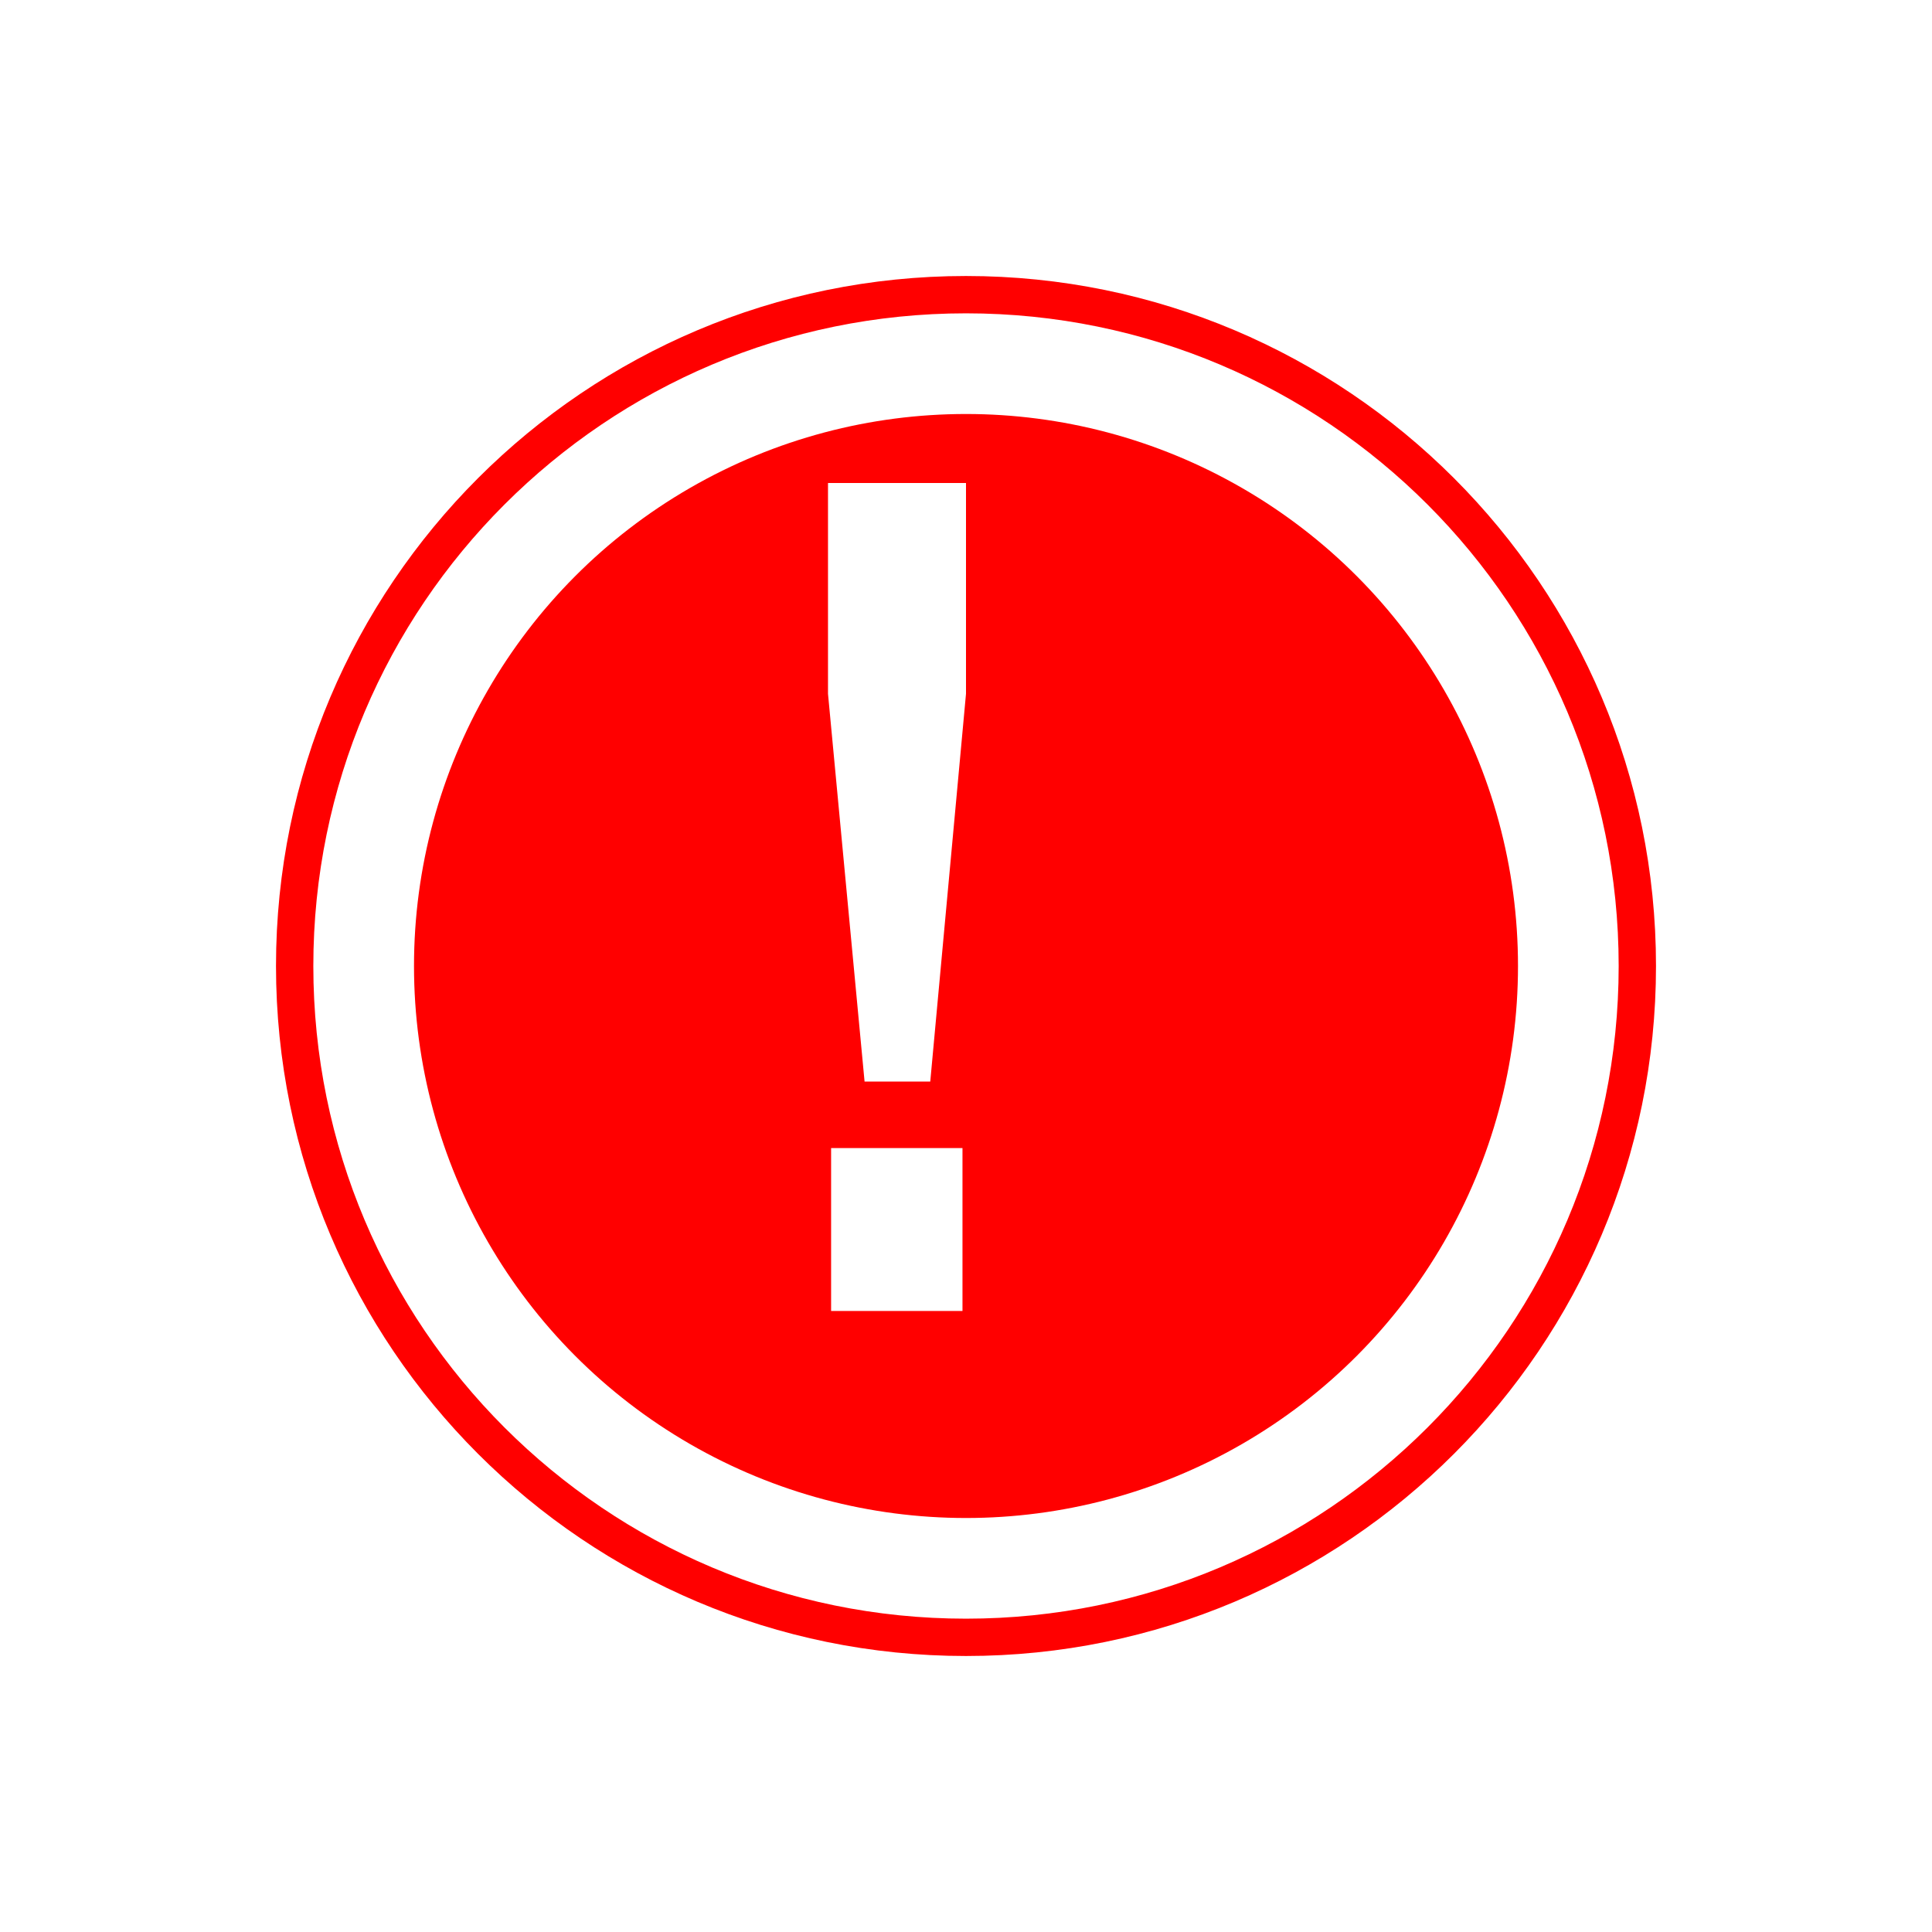 <svg width="28" height="28" viewBox="0 0 28 28" fill="none" xmlns="http://www.w3.org/2000/svg">
<g filter="url(#filter0_d_3551_2987)">
<circle cx="13" cy="13" r="8" fill="#FF0000"/>
</g>
<g filter="url(#filter1_d_3551_2987)">
<path fill-rule="evenodd" clip-rule="evenodd" d="M23 13C23 18.523 18.523 23 13 23C7.477 23 3 18.523 3 13C3 7.477 7.477 3 13 3C18.523 3 23 7.477 23 13ZM13 22.459C18.224 22.459 22.459 18.224 22.459 13C22.459 7.776 18.224 3.541 13 3.541C7.776 3.541 3.541 7.776 3.541 13C3.541 18.224 7.776 22.459 13 22.459Z" fill="#FF0000"/>
</g>
<path d="M12 7H14V10.055L13.482 15.675H12.53L12 10.055V7ZM12.045 16.639H13.949V19H12.045V16.639Z" fill="white"/>
<defs>
<filter id="filter0_d_3551_2987" x="2" y="2" width="24" height="24" filterUnits="userSpaceOnUse" color-interpolation-filters="sRGB">
<feFlood flood-opacity="0" result="BackgroundImageFix"/>
<feColorMatrix in="SourceAlpha" type="matrix" values="0 0 0 0 0 0 0 0 0 0 0 0 0 0 0 0 0 0 127 0" result="hardAlpha"/>
<feOffset dx="1" dy="1"/>
<feGaussianBlur stdDeviation="2"/>
<feComposite in2="hardAlpha" operator="out"/>
<feColorMatrix type="matrix" values="0 0 0 0 0.682 0 0 0 0 0.608 0 0 0 0 0.902 0 0 0 0.15 0"/>
<feBlend mode="normal" in2="BackgroundImageFix" result="effect1_dropShadow_3551_2987"/>
<feBlend mode="normal" in="SourceGraphic" in2="effect1_dropShadow_3551_2987" result="shape"/>
</filter>
<filter id="filter1_d_3551_2987" x="0" y="0" width="28" height="28" filterUnits="userSpaceOnUse" color-interpolation-filters="sRGB">
<feFlood flood-opacity="0" result="BackgroundImageFix"/>
<feColorMatrix in="SourceAlpha" type="matrix" values="0 0 0 0 0 0 0 0 0 0 0 0 0 0 0 0 0 0 127 0" result="hardAlpha"/>
<feOffset dx="1" dy="1"/>
<feGaussianBlur stdDeviation="2"/>
<feComposite in2="hardAlpha" operator="out"/>
<feColorMatrix type="matrix" values="0 0 0 0 0.682 0 0 0 0 0.608 0 0 0 0 0.902 0 0 0 0.15 0"/>
<feBlend mode="normal" in2="BackgroundImageFix" result="effect1_dropShadow_3551_2987"/>
<feBlend mode="normal" in="SourceGraphic" in2="effect1_dropShadow_3551_2987" result="shape"/>
</filter>
</defs>
</svg>
